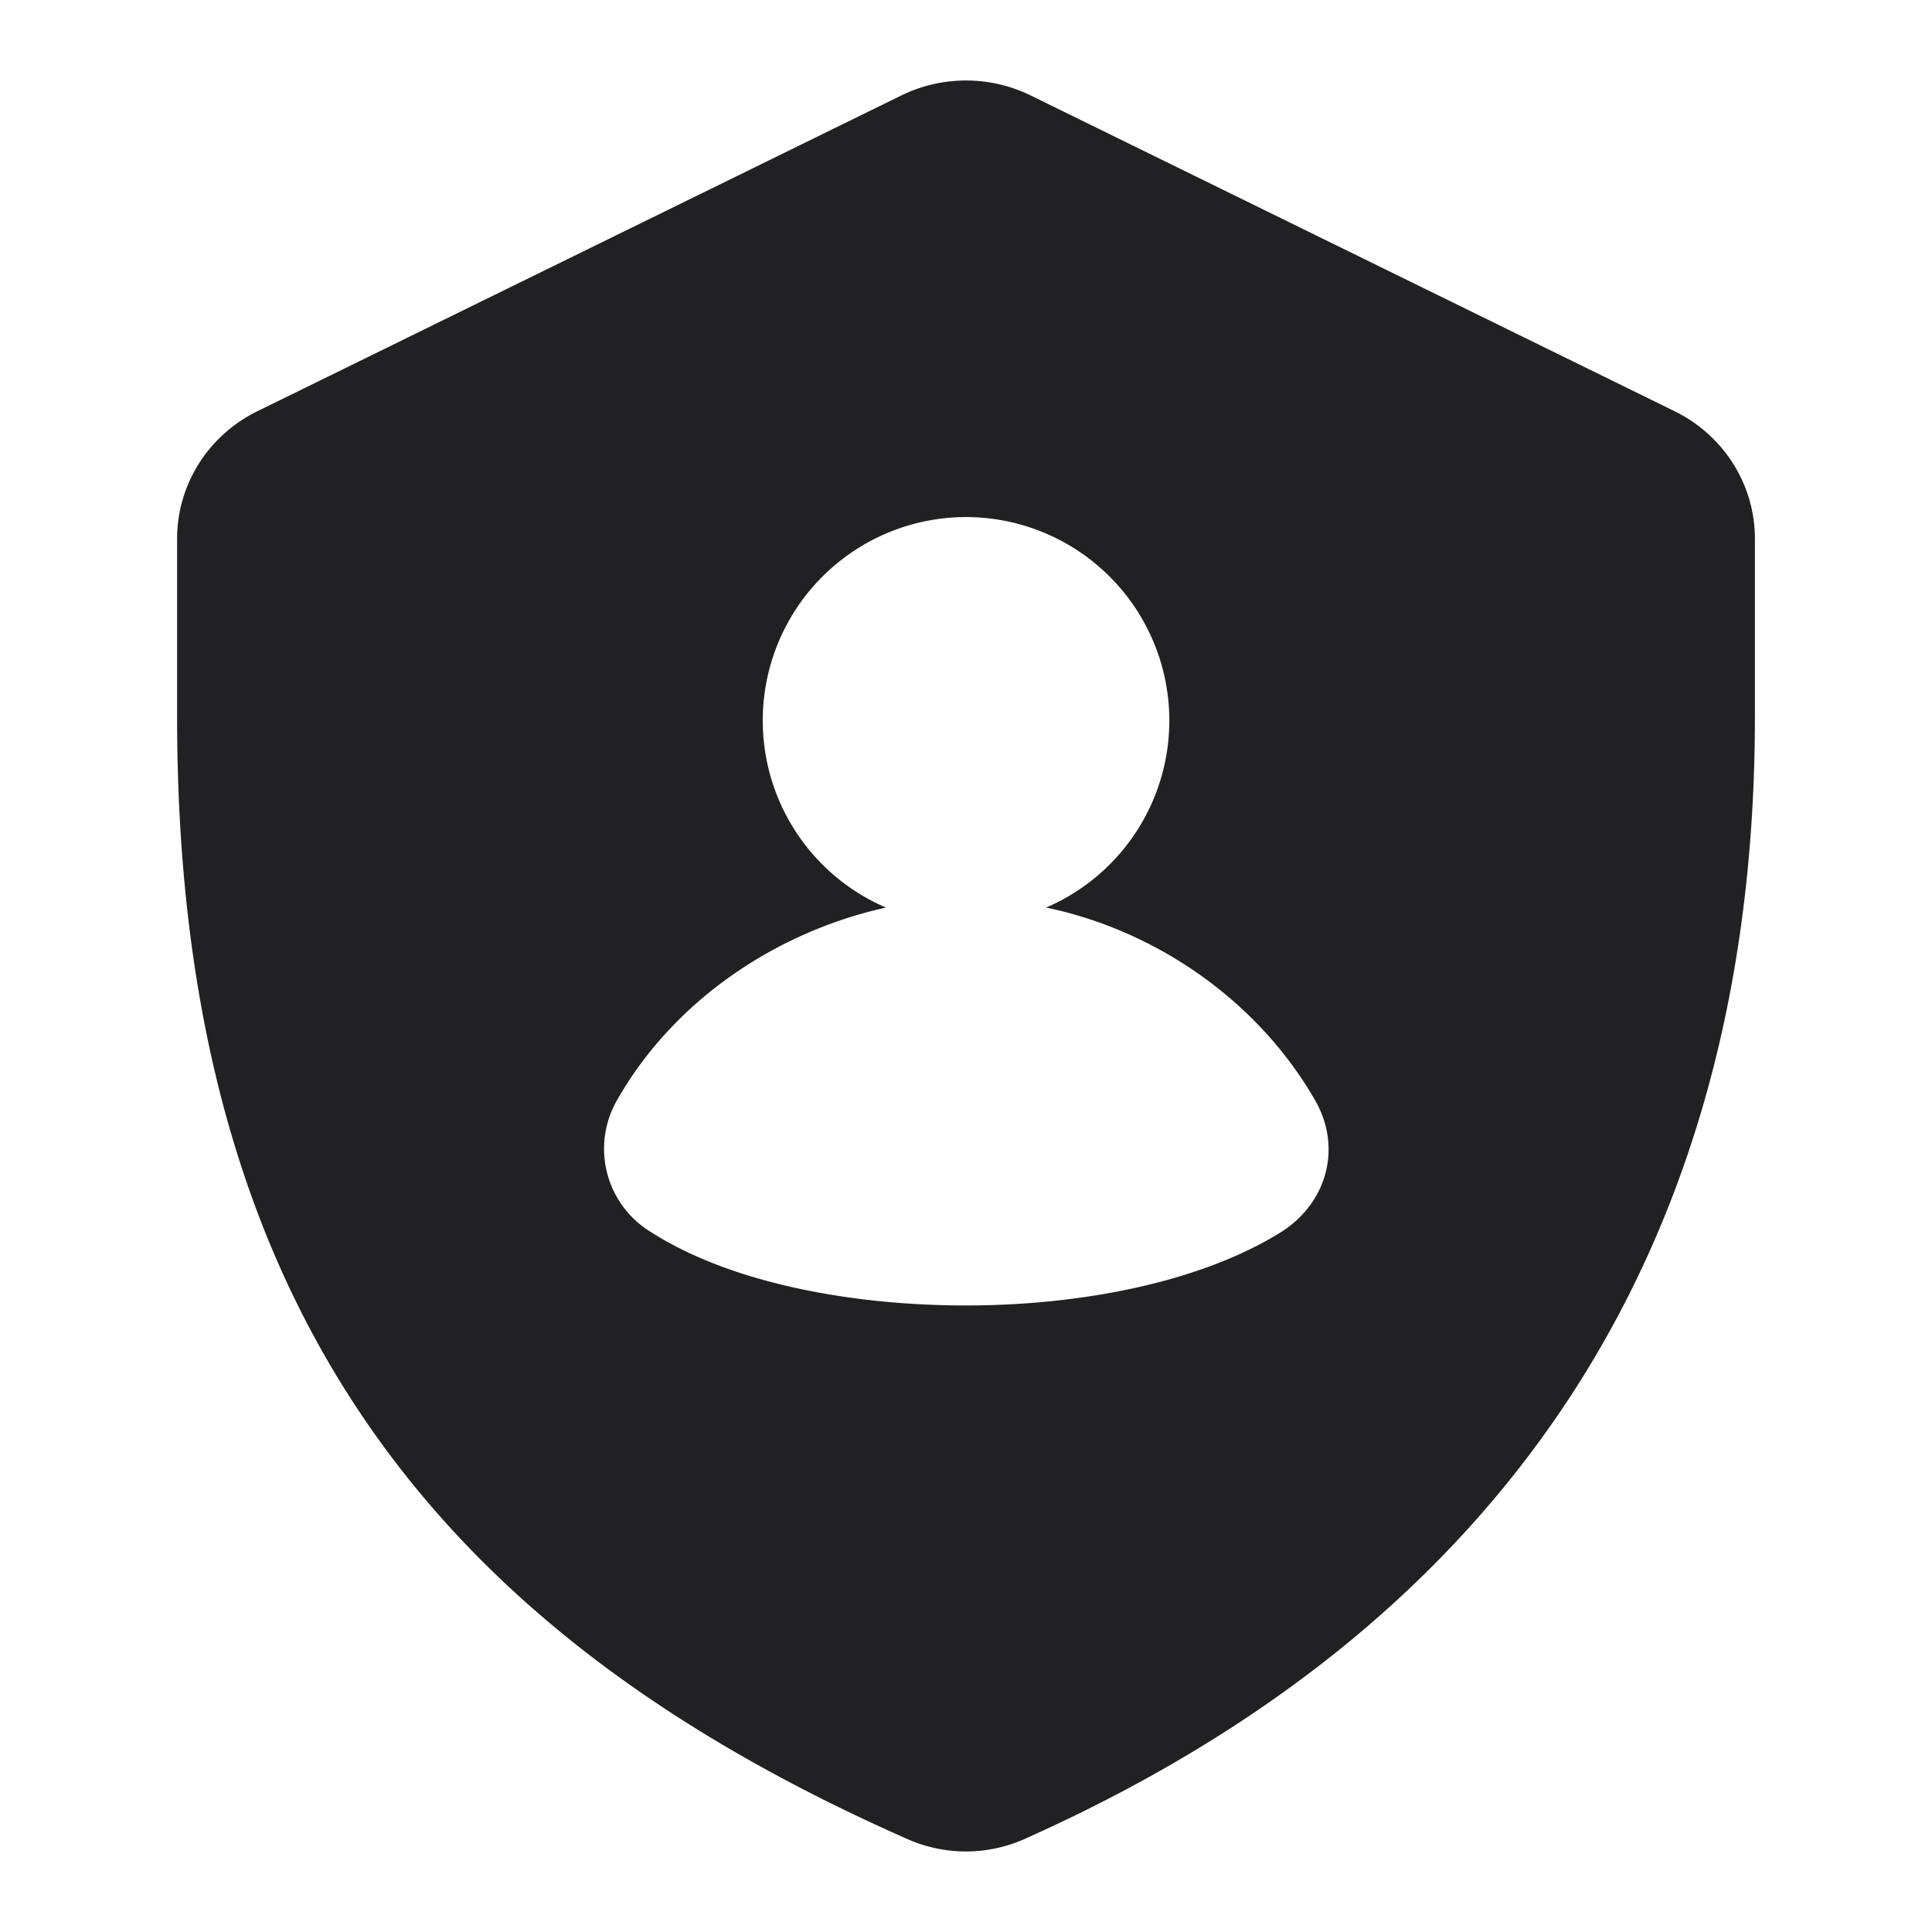 <svg xmlns="http://www.w3.org/2000/svg" width="24" height="24" fill="none"><path fill="#212124" fill-rule="evenodd" d="M11.196 1.186a1.829 1.829 0 0 1 1.608 0l8 3.923c.61.3.996.912.996 1.582v2.216c0 3.336-.79 6.176-2.343 8.517-1.553 2.34-3.835 4.13-6.733 5.422-.46.205-.988.204-1.446.002-2.874-1.268-5.165-2.903-6.728-5.184-1.566-2.284-2.35-5.14-2.35-8.757V6.691c0-.67.386-1.282.996-1.582l8-3.923Zm1.799 10.088c1.371.285 2.632 1.16 3.341 2.393.34.59.147 1.28-.423 1.639-1.004.626-2.495.911-3.913.911-1.417 0-2.918-.276-3.912-.911a1.21 1.21 0 0 1-.423-1.639c.7-1.233 1.97-2.09 3.341-2.393A2.528 2.528 0 0 1 12 6.423a2.528 2.528 0 0 1 .995 4.851Z" clip-rule="evenodd"/></svg>